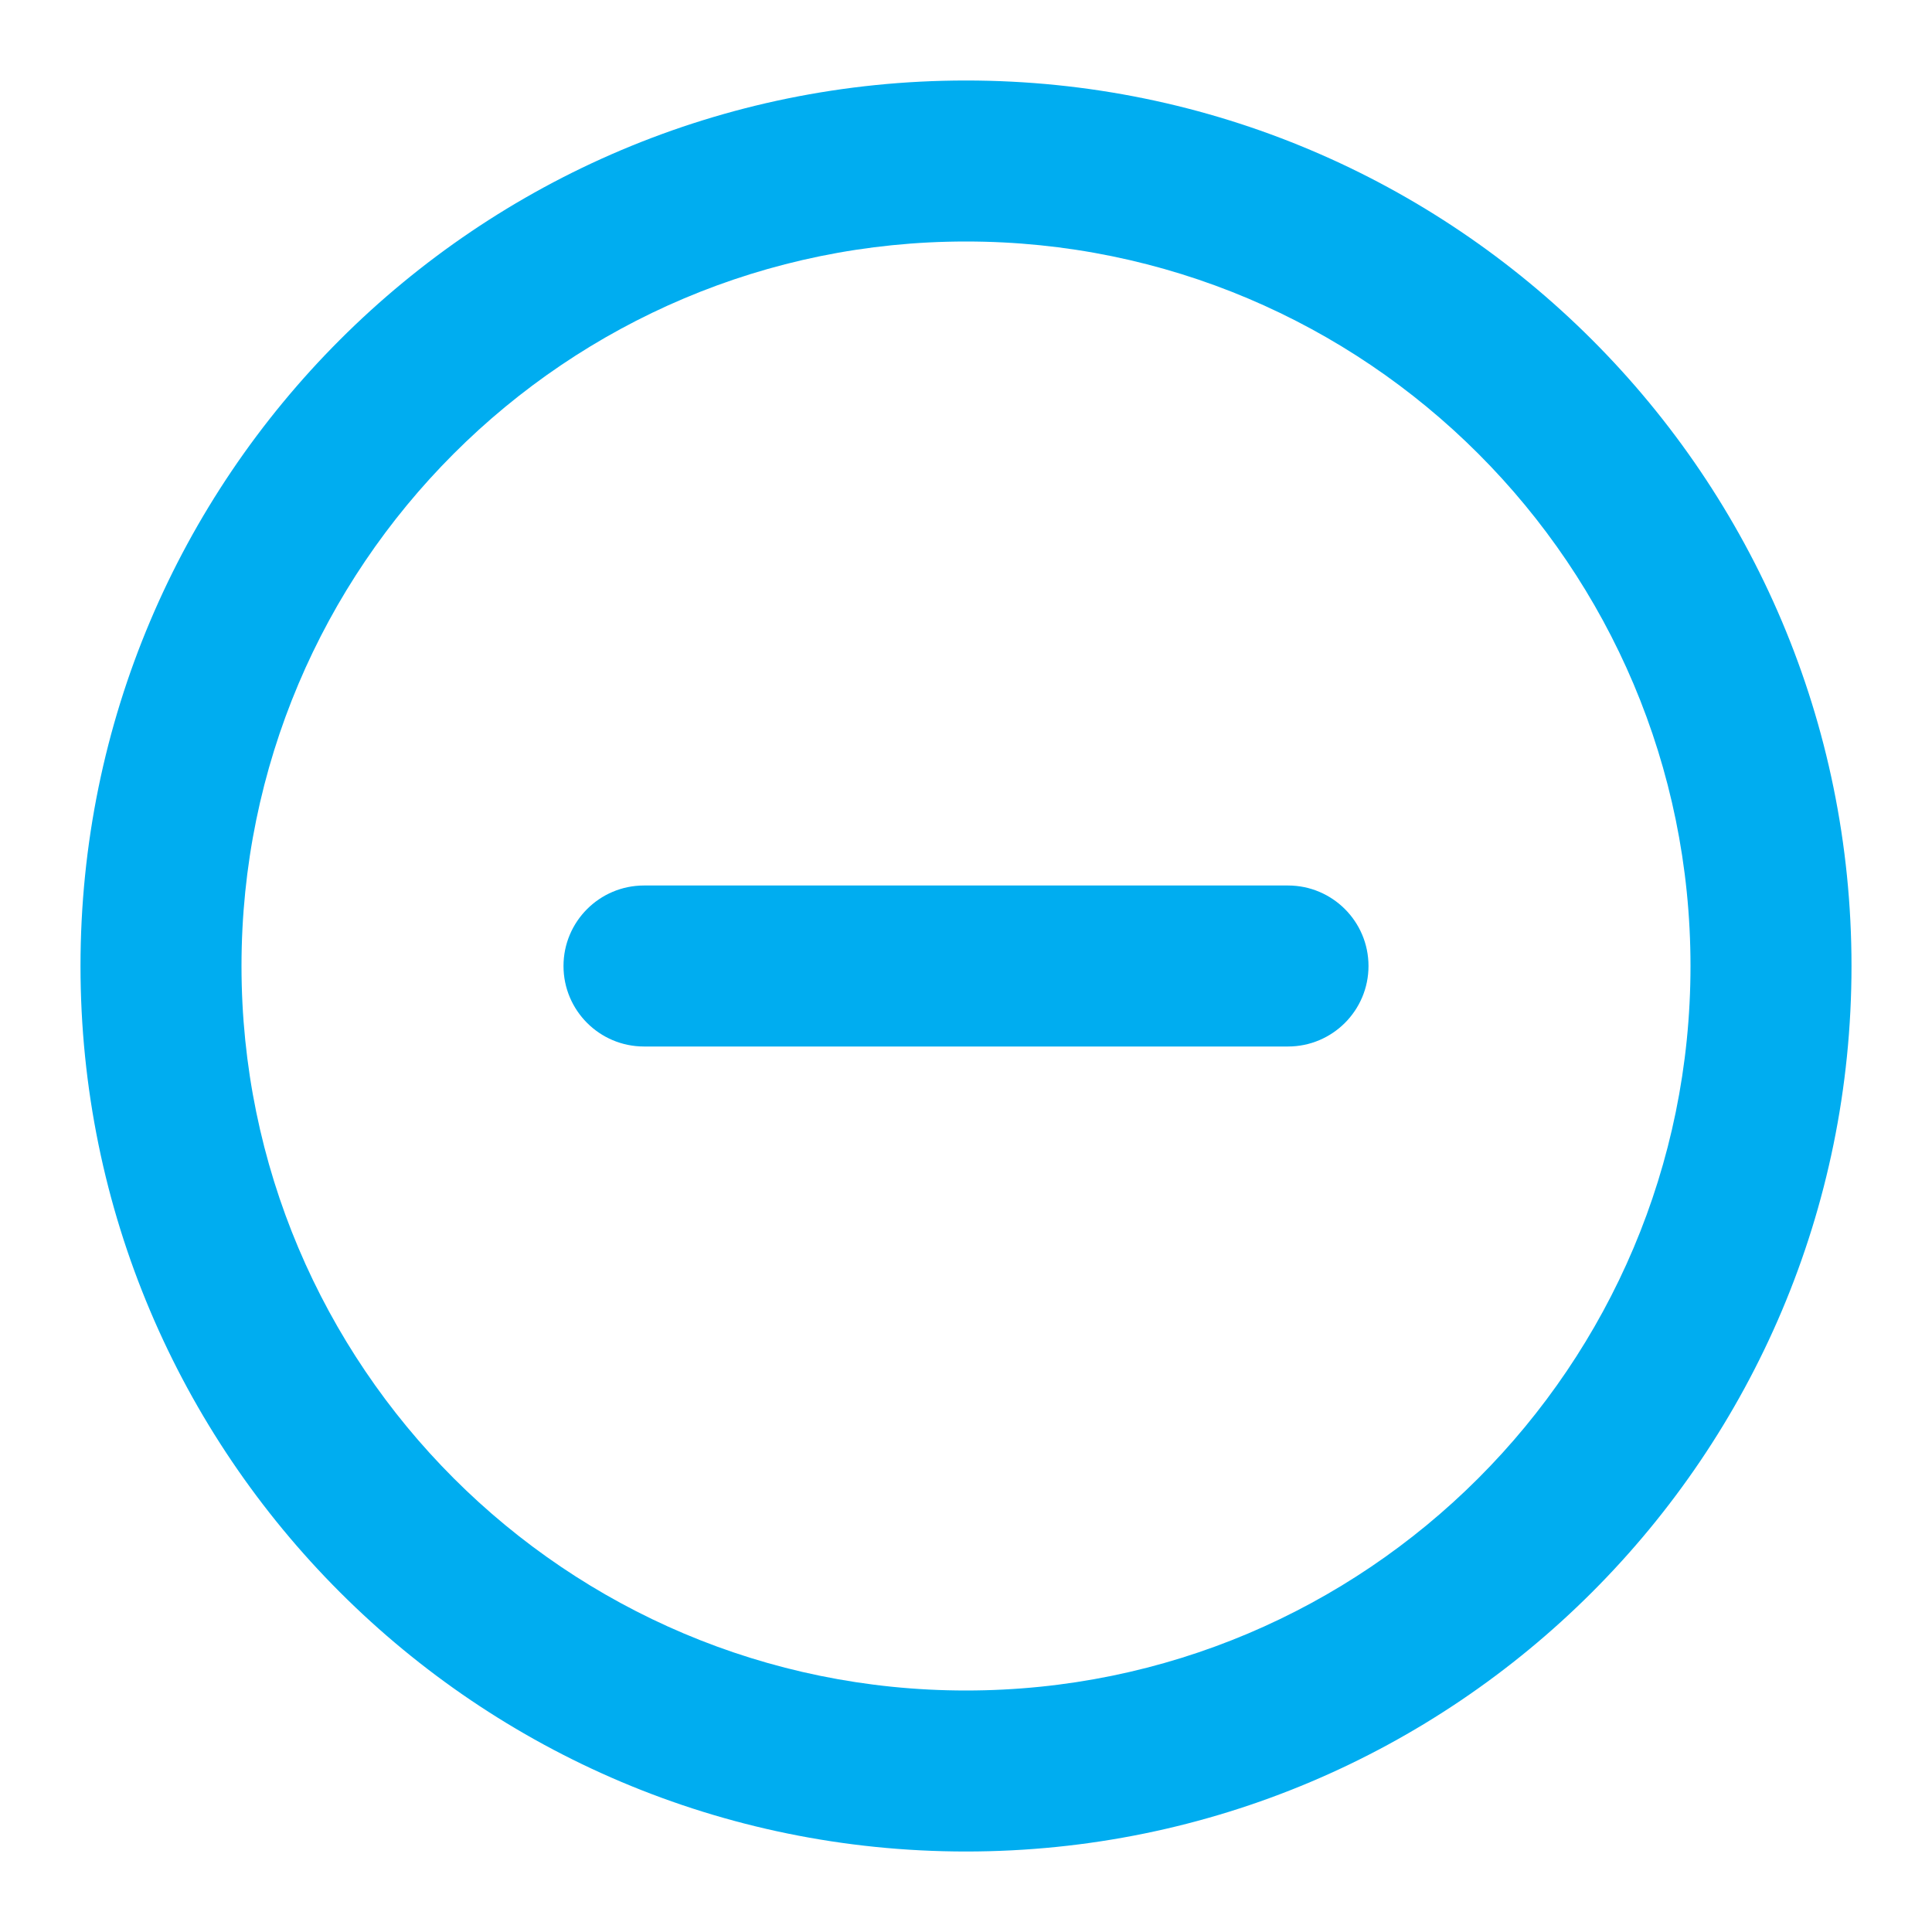 <svg xmlns="http://www.w3.org/2000/svg" width="42" height="42" viewBox="0 0 42 42" fill="none">
  <path d="M21 40.25C10.368 40.25 1.75 31.631 1.75 21C1.75 10.368 10.368 1.75 21 1.75C31.631 1.75 40.25 10.368 40.25 21C40.25 31.631 31.631 40.25 21 40.25ZM21 36.75C29.698 36.75 36.75 29.698 36.75 21C36.75 12.302 29.698 5.25 21 5.25C12.302 5.25 5.25 12.302 5.25 21C5.25 29.698 12.302 36.75 21 36.75ZM19.25 19.25C21.913 19.25 19.918 19.25 21 19.25C21.966 19.25 21.251 19.25 22.75 19.25H28C28.966 19.25 29.75 20.034 29.75 21C29.75 21.966 28.966 22.75 28 22.75H22.75C22.75 22.75 21.966 22.75 21 22.75C20.033 22.75 19.25 22.75 19.25 22.75H14C13.034 22.75 12.25 21.966 12.25 21C12.25 20.034 13.034 19.25 14 19.25H19.25Z" fill="#00ADF0"/>
</svg>